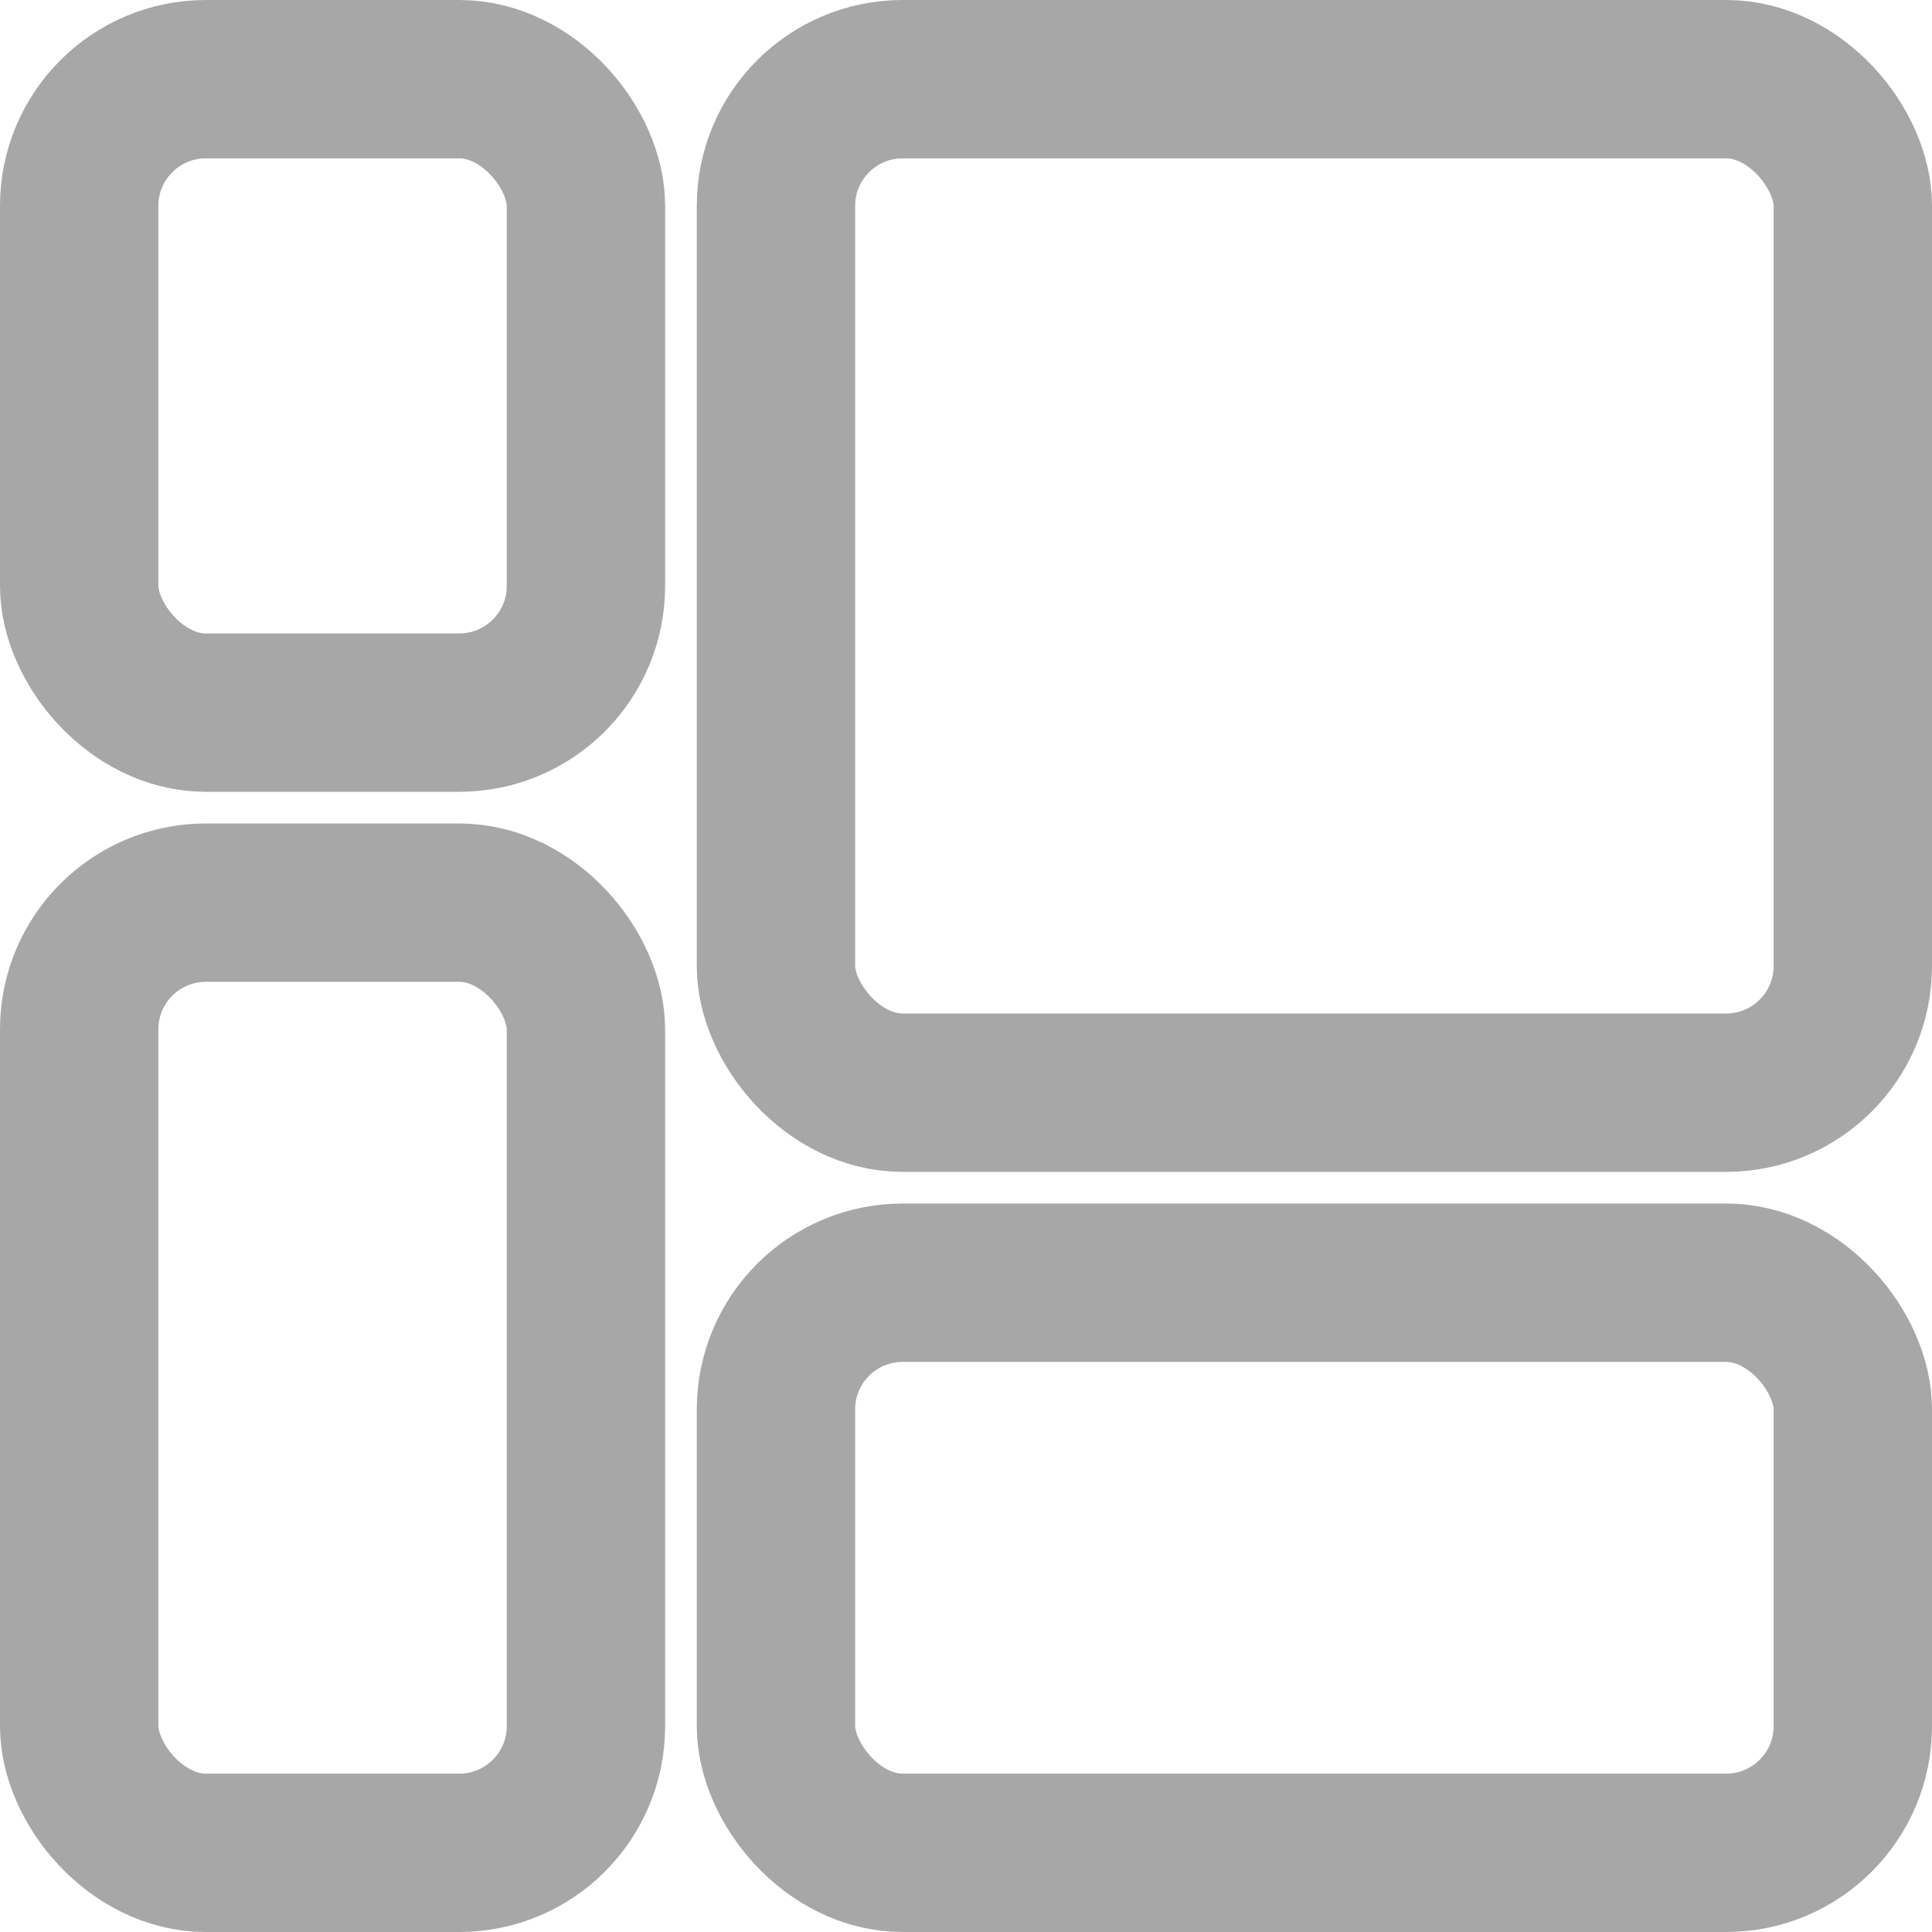 <svg xmlns="http://www.w3.org/2000/svg" width="30.5" height="30.5" viewBox="0 0 30.5 30.5">
  <defs>
    <style>
      .cls-1 {
        fill: none;
        stroke: #a7a7a7;
        stroke-linecap: round;
        stroke-linejoin: round;
        stroke-width: 2.5px;
      }
    </style>
  </defs>
  <g id="Components_Deselected" data-name="Components/Deselected" transform="translate(1.25 1.25)">
    <rect id="Rectangle_8" data-name="Rectangle 8" class="cls-1" width="8" height="10" rx="2"/>
    <rect id="Rectangle_12" data-name="Rectangle 12" class="cls-1" width="17" height="9" rx="2" transform="translate(11 19)"/>
    <rect id="Rectangle_9" data-name="Rectangle 9" class="cls-1" width="17" height="16" rx="2" transform="translate(11)"/>
    <rect id="Rectangle_11" data-name="Rectangle 11" class="cls-1" width="8" height="15" rx="2" transform="translate(0 13)"/>
  </g>
</svg>
